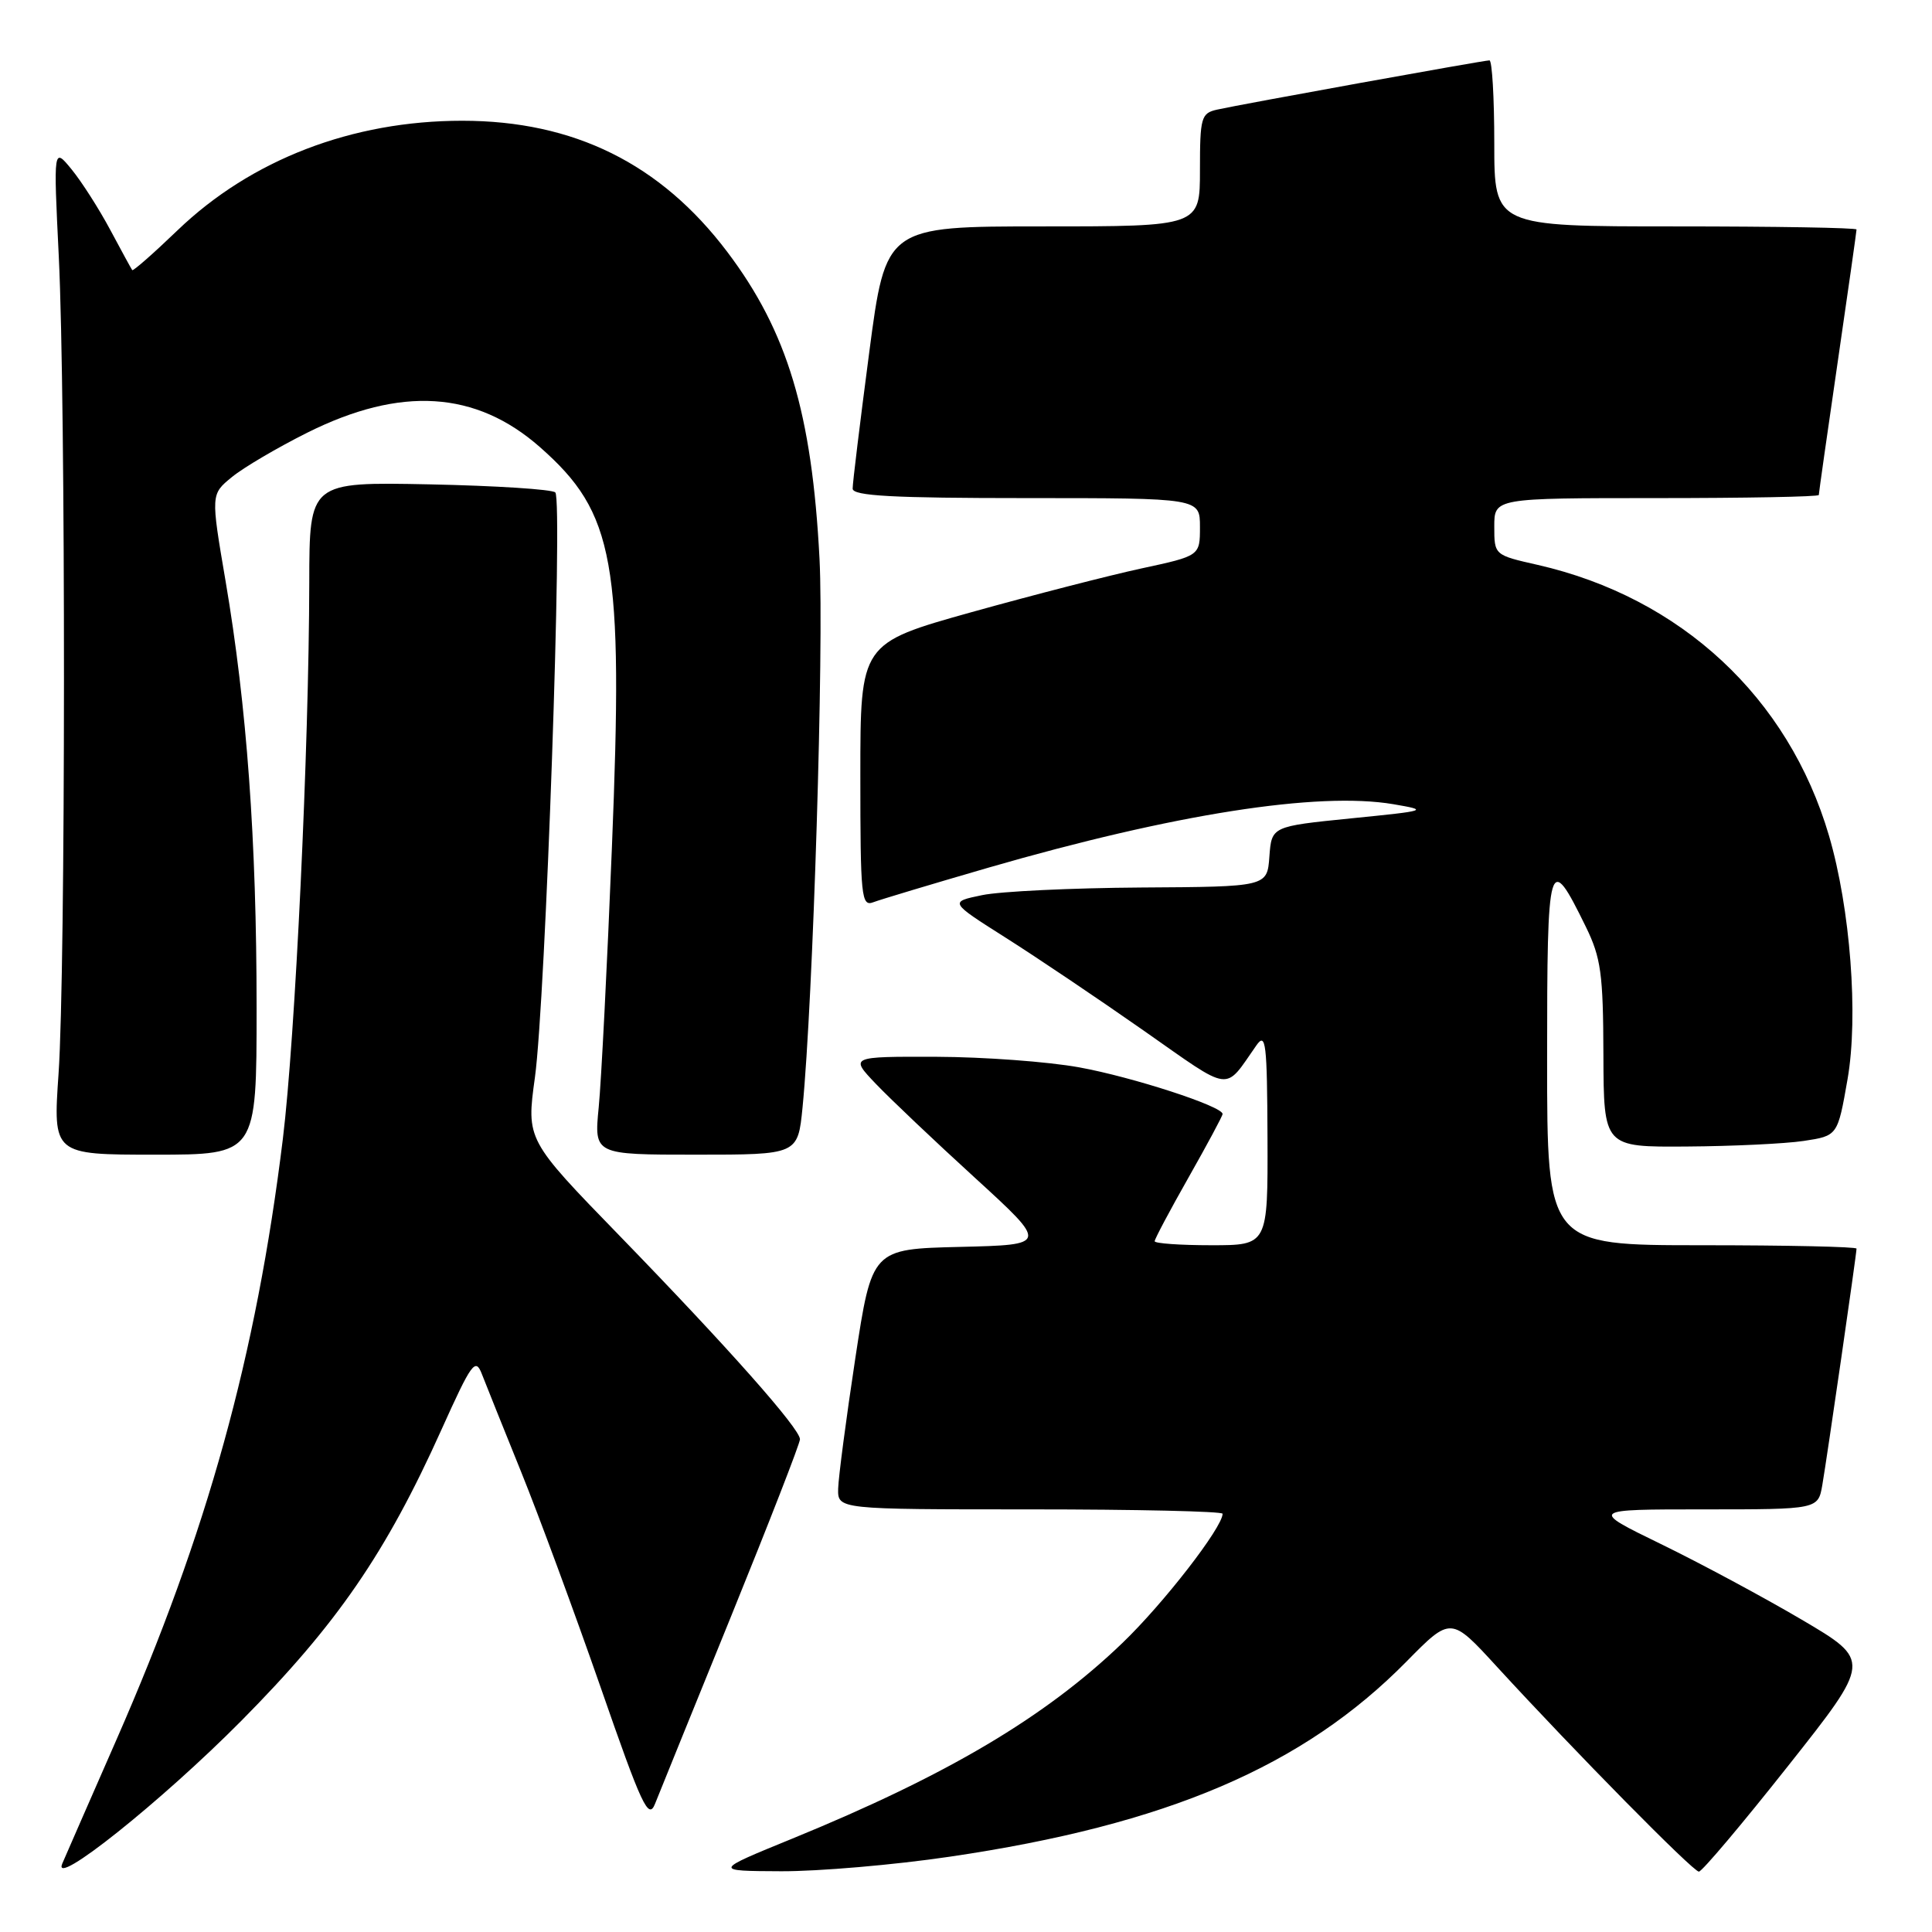 <?xml version="1.0" encoding="UTF-8" standalone="no"?>
<!DOCTYPE svg PUBLIC "-//W3C//DTD SVG 1.1//EN" "http://www.w3.org/Graphics/SVG/1.1/DTD/svg11.dtd" >
<svg xmlns="http://www.w3.org/2000/svg" xmlns:xlink="http://www.w3.org/1999/xlink" version="1.1" viewBox="0 0 256 256">
 <g >
 <path fill="currentColor"
d=" M 32.00 227.99 C 44.66 215.21 51.14 205.79 58.50 189.43 C 62.50 180.55 63.00 179.87 63.85 182.07 C 64.37 183.41 66.70 189.22 69.04 195.00 C 71.38 200.78 76.11 213.60 79.56 223.50 C 85.06 239.34 85.93 241.20 86.80 239.00 C 87.35 237.62 91.89 226.42 96.90 214.10 C 101.90 201.78 106.00 191.26 106.00 190.71 C 106.00 189.30 96.46 178.54 82.12 163.77 C 69.74 151.03 69.74 151.03 70.88 142.76 C 72.29 132.51 74.60 66.27 73.58 65.25 C 73.17 64.84 65.68 64.36 56.92 64.18 C 41.00 63.86 41.00 63.86 40.98 77.18 C 40.94 99.24 39.12 137.51 37.48 150.91 C 33.95 179.68 27.47 203.07 15.44 230.50 C 11.82 238.75 8.59 246.15 8.25 246.94 C 6.82 250.32 21.41 238.68 32.00 227.99 Z  M 125.86 246.02 C 154.62 241.79 172.68 234.07 186.37 220.16 C 192.25 214.19 192.25 214.19 198.35 220.85 C 208.75 232.18 224.34 248.00 225.11 248.00 C 225.52 248.00 230.83 241.71 236.91 234.02 C 247.97 220.05 247.97 220.05 238.73 214.61 C 233.65 211.62 225.25 207.11 220.07 204.59 C 210.65 200.00 210.65 200.00 225.78 200.00 C 240.91 200.00 240.91 200.00 241.47 196.75 C 242.09 193.16 246.00 166.15 246.00 165.45 C 246.00 165.20 236.78 165.00 225.50 165.00 C 205.00 165.00 205.00 165.00 205.00 140.38 C 205.00 113.50 205.21 112.76 210.13 122.80 C 212.14 126.91 212.43 129.04 212.46 139.75 C 212.50 152.00 212.50 152.00 223.50 151.92 C 229.55 151.88 236.53 151.55 239.00 151.18 C 243.50 150.50 243.50 150.50 244.81 143.00 C 246.27 134.63 245.18 120.39 242.35 110.73 C 236.97 92.41 222.73 79.18 203.75 74.85 C 198.00 73.55 198.00 73.55 198.00 69.77 C 198.00 66.00 198.00 66.00 219.50 66.00 C 231.32 66.00 241.00 65.82 241.00 65.59 C 241.00 65.37 242.12 57.45 243.50 48.00 C 244.88 38.55 246.00 30.63 246.00 30.41 C 246.00 30.18 235.20 30.00 222.00 30.00 C 198.00 30.00 198.00 30.00 198.00 19.00 C 198.00 12.95 197.71 8.00 197.36 8.00 C 196.59 8.00 164.46 13.81 161.25 14.53 C 159.16 15.00 159.00 15.58 159.00 22.52 C 159.00 30.00 159.00 30.00 138.19 30.00 C 117.37 30.00 117.37 30.00 115.17 46.75 C 113.96 55.96 112.97 64.06 112.98 64.75 C 113.00 65.71 118.28 66.00 136.00 66.00 C 159.00 66.00 159.00 66.00 159.00 69.82 C 159.00 73.65 159.00 73.65 151.25 75.32 C 146.99 76.24 136.86 78.85 128.75 81.11 C 114.00 85.24 114.00 85.24 114.00 102.73 C 114.00 118.87 114.13 120.16 115.72 119.55 C 116.67 119.19 123.53 117.13 130.97 114.97 C 155.51 107.87 174.63 104.87 184.62 106.56 C 189.36 107.37 189.20 107.42 179.00 108.44 C 168.50 109.50 168.50 109.50 168.20 113.50 C 167.91 117.50 167.91 117.50 151.20 117.60 C 142.02 117.66 132.54 118.11 130.14 118.61 C 125.78 119.51 125.78 119.51 133.24 124.24 C 137.35 126.84 145.59 132.39 151.56 136.57 C 163.43 144.88 162.13 144.71 166.49 138.50 C 167.73 136.74 167.90 138.22 167.95 150.75 C 168.00 165.00 168.00 165.00 160.50 165.00 C 156.38 165.00 153.00 164.76 153.00 164.47 C 153.00 164.17 155.03 160.36 157.50 156.00 C 159.97 151.64 162.00 147.86 162.00 147.61 C 162.00 146.59 150.06 142.71 143.00 141.43 C 138.88 140.68 130.35 140.05 124.05 140.03 C 112.61 140.00 112.61 140.00 116.05 143.61 C 117.95 145.60 123.86 151.21 129.20 156.08 C 138.89 164.94 138.89 164.94 127.22 165.22 C 115.54 165.50 115.54 165.50 113.33 180.00 C 112.12 187.97 111.10 195.74 111.06 197.25 C 111.00 200.00 111.00 200.00 136.50 200.00 C 150.53 200.00 162.00 200.26 162.00 200.58 C 162.00 202.38 154.17 212.48 148.72 217.71 C 138.48 227.55 125.50 235.23 105.00 243.62 C 94.50 247.91 94.50 247.91 103.50 247.95 C 108.45 247.97 118.51 247.11 125.86 246.02 Z  M 34.00 133.55 C 34.00 111.34 32.71 93.57 29.89 77.00 C 27.93 65.50 27.93 65.50 30.72 63.22 C 32.25 61.96 36.76 59.31 40.74 57.32 C 53.11 51.15 63.05 51.77 71.55 59.25 C 81.47 67.99 82.62 74.37 81.08 112.30 C 80.46 127.81 79.67 143.31 79.33 146.75 C 78.72 153.00 78.72 153.00 92.22 153.00 C 105.72 153.00 105.72 153.00 106.34 146.75 C 107.74 132.56 109.19 85.63 108.59 74.04 C 107.59 54.73 104.34 43.93 96.37 33.38 C 87.53 21.68 76.04 16.00 61.24 16.00 C 46.65 16.00 33.27 21.15 23.51 30.53 C 20.34 33.58 17.64 35.95 17.52 35.79 C 17.40 35.63 16.09 33.23 14.61 30.46 C 13.13 27.69 10.83 24.09 9.50 22.46 C 7.08 19.50 7.08 19.50 7.79 34.00 C 8.72 53.09 8.70 128.56 7.76 142.25 C 7.02 153.00 7.02 153.00 20.51 153.00 C 34.00 153.00 34.00 153.00 34.00 133.55 Z "/>
</g>
</svg>